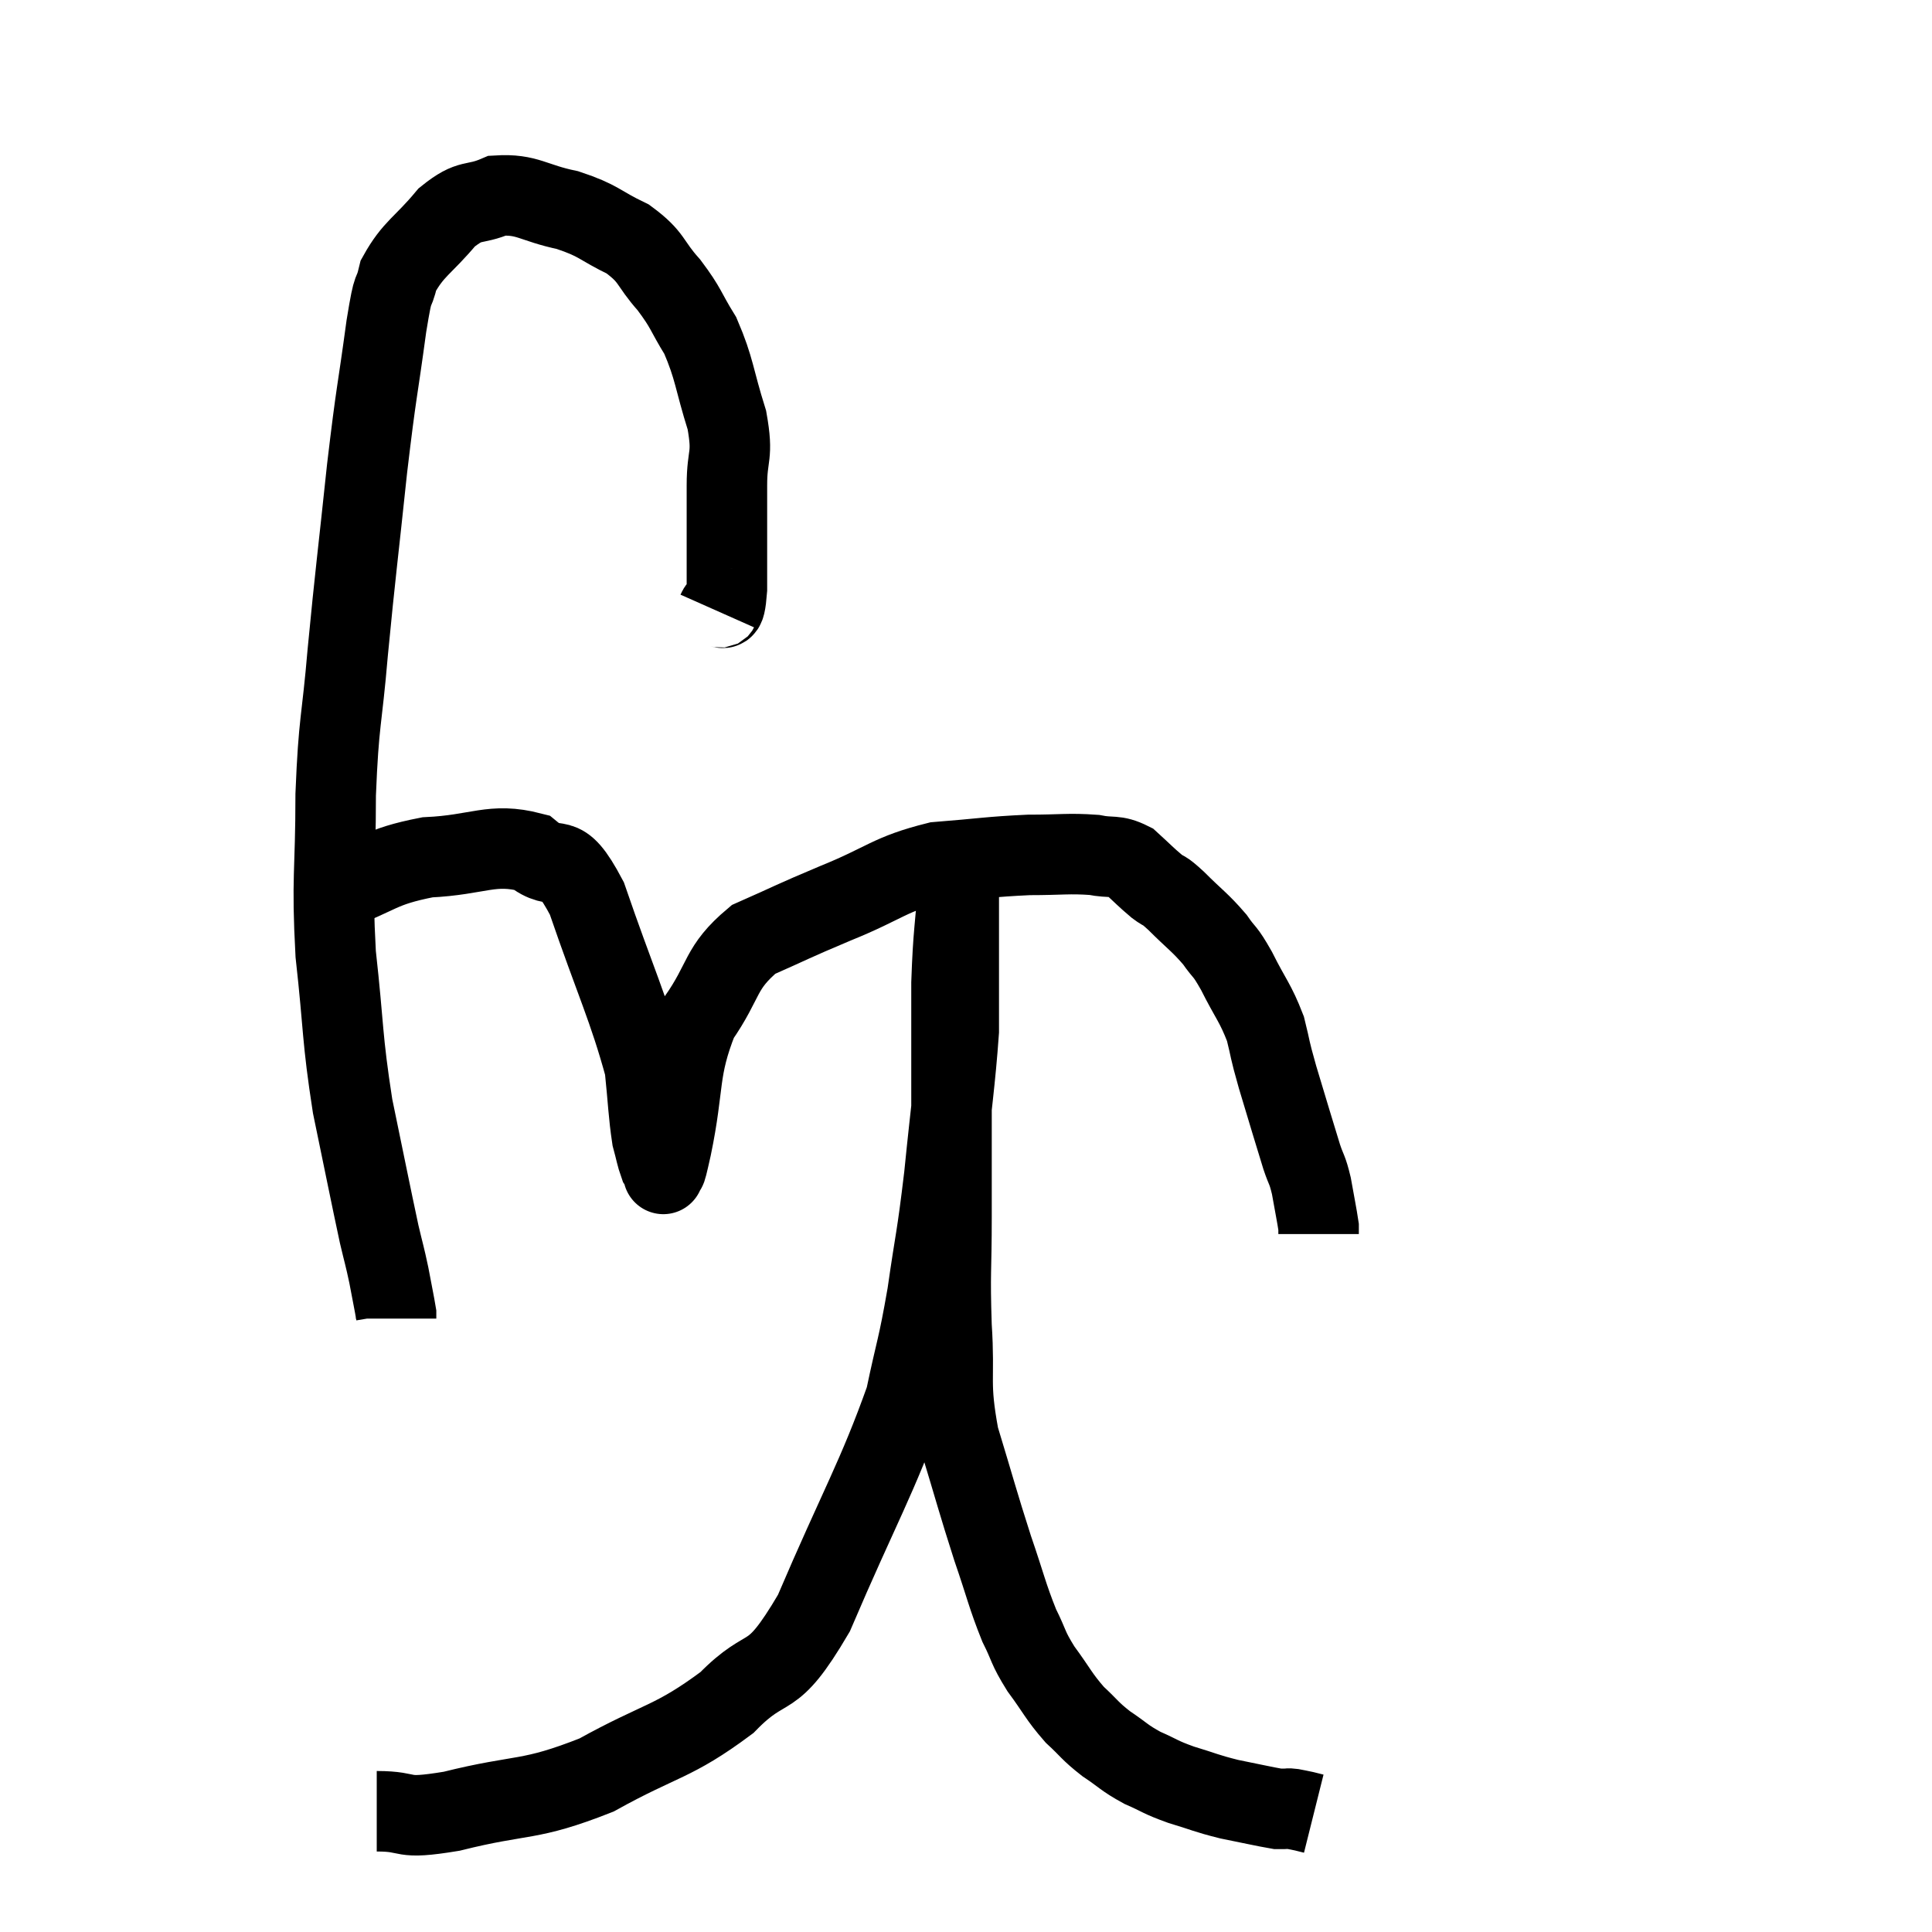 <svg width="48" height="48" viewBox="0 0 48 48" xmlns="http://www.w3.org/2000/svg"><path d="M 17.82 15.18 C 17.94 14.91, 18 15.42, 18.06 14.64 C 18.06 13.35, 18.06 13.11, 18.06 12.06 C 18.06 11.25, 18.225 11.37, 18.06 10.44 C 17.73 9.39, 17.76 9.18, 17.4 8.34 C 17.01 7.71, 17.07 7.68, 16.62 7.08 C 16.11 6.51, 16.23 6.405, 15.6 5.94 C 14.85 5.58, 14.91 5.49, 14.1 5.22 C 13.23 5.04, 13.11 4.815, 12.36 4.86 C 11.73 5.13, 11.715 4.905, 11.1 5.4 C 10.5 6.12, 10.275 6.165, 9.9 6.84 C 9.75 7.47, 9.795 6.9, 9.6 8.1 C 9.36 9.87, 9.36 9.615, 9.12 11.64 C 8.88 13.92, 8.835 14.175, 8.64 16.2 C 8.49 17.97, 8.415 17.865, 8.34 19.74 C 8.34 21.72, 8.235 21.765, 8.34 23.7 C 8.55 25.59, 8.49 25.74, 8.76 27.48 C 9.09 29.07, 9.195 29.61, 9.42 30.66 C 9.54 31.17, 9.555 31.185, 9.66 31.68 C 9.75 32.16, 9.795 32.37, 9.84 32.64 L 9.84 32.76" fill="none" stroke="black" stroke-width="2"></path><path d="M 8.28 22.14 C 9.45 21.72, 9.39 21.54, 10.62 21.3 C 11.91 21.24, 12.21 20.925, 13.2 21.18 C 13.89 21.75, 13.875 20.985, 14.58 22.32 C 15.3 24.42, 15.615 25.035, 16.02 26.52 C 16.11 27.39, 16.11 27.66, 16.2 28.26 C 16.29 28.59, 16.305 28.71, 16.38 28.92 C 16.44 29.01, 16.47 29.055, 16.5 29.1 C 16.5 29.1, 16.455 29.25, 16.5 29.1 C 16.59 28.8, 16.47 29.445, 16.68 28.5 C 17.01 26.91, 16.83 26.61, 17.34 25.32 C 18.03 24.33, 17.865 24.06, 18.72 23.34 C 19.74 22.89, 19.62 22.92, 20.76 22.44 C 22.02 21.93, 22.08 21.72, 23.28 21.42 C 24.42 21.33, 24.585 21.285, 25.56 21.24 C 26.37 21.24, 26.55 21.195, 27.18 21.24 C 27.63 21.33, 27.69 21.225, 28.08 21.42 C 28.41 21.72, 28.455 21.78, 28.74 22.02 C 28.98 22.2, 28.86 22.05, 29.22 22.38 C 29.7 22.86, 29.805 22.905, 30.18 23.34 C 30.45 23.73, 30.405 23.565, 30.72 24.12 C 31.08 24.84, 31.185 24.9, 31.44 25.56 C 31.59 26.16, 31.515 25.965, 31.74 26.76 C 32.04 27.75, 32.13 28.065, 32.34 28.74 C 32.46 29.1, 32.475 29.025, 32.58 29.46 C 32.67 29.97, 32.715 30.18, 32.76 30.48 L 32.76 30.66" fill="none" stroke="black" stroke-width="2"></path><path d="M 9.36 45 C 10.29 45, 9.855 45.225, 11.22 45 C 13.02 44.55, 13.11 44.775, 14.82 44.1 C 16.44 43.2, 16.71 43.305, 18.06 42.3 C 19.14 41.19, 19.11 41.97, 20.22 40.08 C 21.36 37.41, 21.795 36.72, 22.5 34.74 C 22.77 33.45, 22.8 33.54, 23.04 32.16 C 23.25 30.69, 23.265 30.855, 23.46 29.22 C 23.64 27.42, 23.73 26.88, 23.82 25.62 C 23.82 24.9, 23.82 24.765, 23.82 24.18 C 23.82 23.73, 23.82 23.805, 23.82 23.28 C 23.82 22.68, 23.82 22.455, 23.82 22.08 C 23.82 21.93, 23.82 21.855, 23.82 21.78 C 23.82 21.78, 23.82 21.78, 23.82 21.78 C 23.82 21.78, 23.82 21.765, 23.82 21.78 C 23.82 21.81, 23.865 21.18, 23.82 21.84 C 23.73 23.13, 23.685 23.13, 23.64 24.42 C 23.64 25.71, 23.64 25.545, 23.64 27 C 23.64 28.62, 23.64 28.755, 23.64 30.24 C 23.64 31.59, 23.595 31.575, 23.64 32.94 C 23.73 34.32, 23.565 34.32, 23.82 35.7 C 24.24 37.08, 24.285 37.29, 24.66 38.46 C 24.99 39.42, 25.02 39.63, 25.32 40.38 C 25.59 40.92, 25.515 40.905, 25.86 41.46 C 26.28 42.03, 26.295 42.135, 26.7 42.6 C 27.09 42.96, 27.06 42.99, 27.48 43.32 C 27.93 43.62, 27.915 43.665, 28.38 43.92 C 28.86 44.13, 28.8 44.145, 29.34 44.34 C 29.94 44.52, 29.94 44.55, 30.54 44.7 C 31.14 44.82, 31.395 44.88, 31.74 44.94 C 31.83 44.94, 31.83 44.94, 31.92 44.94 C 32.01 44.94, 31.98 44.925, 32.1 44.94 C 32.25 44.97, 32.265 44.97, 32.4 45 C 32.52 45.03, 32.58 45.045, 32.64 45.06 L 32.64 45.06" fill="none" stroke="black" stroke-width="2"></path></svg>